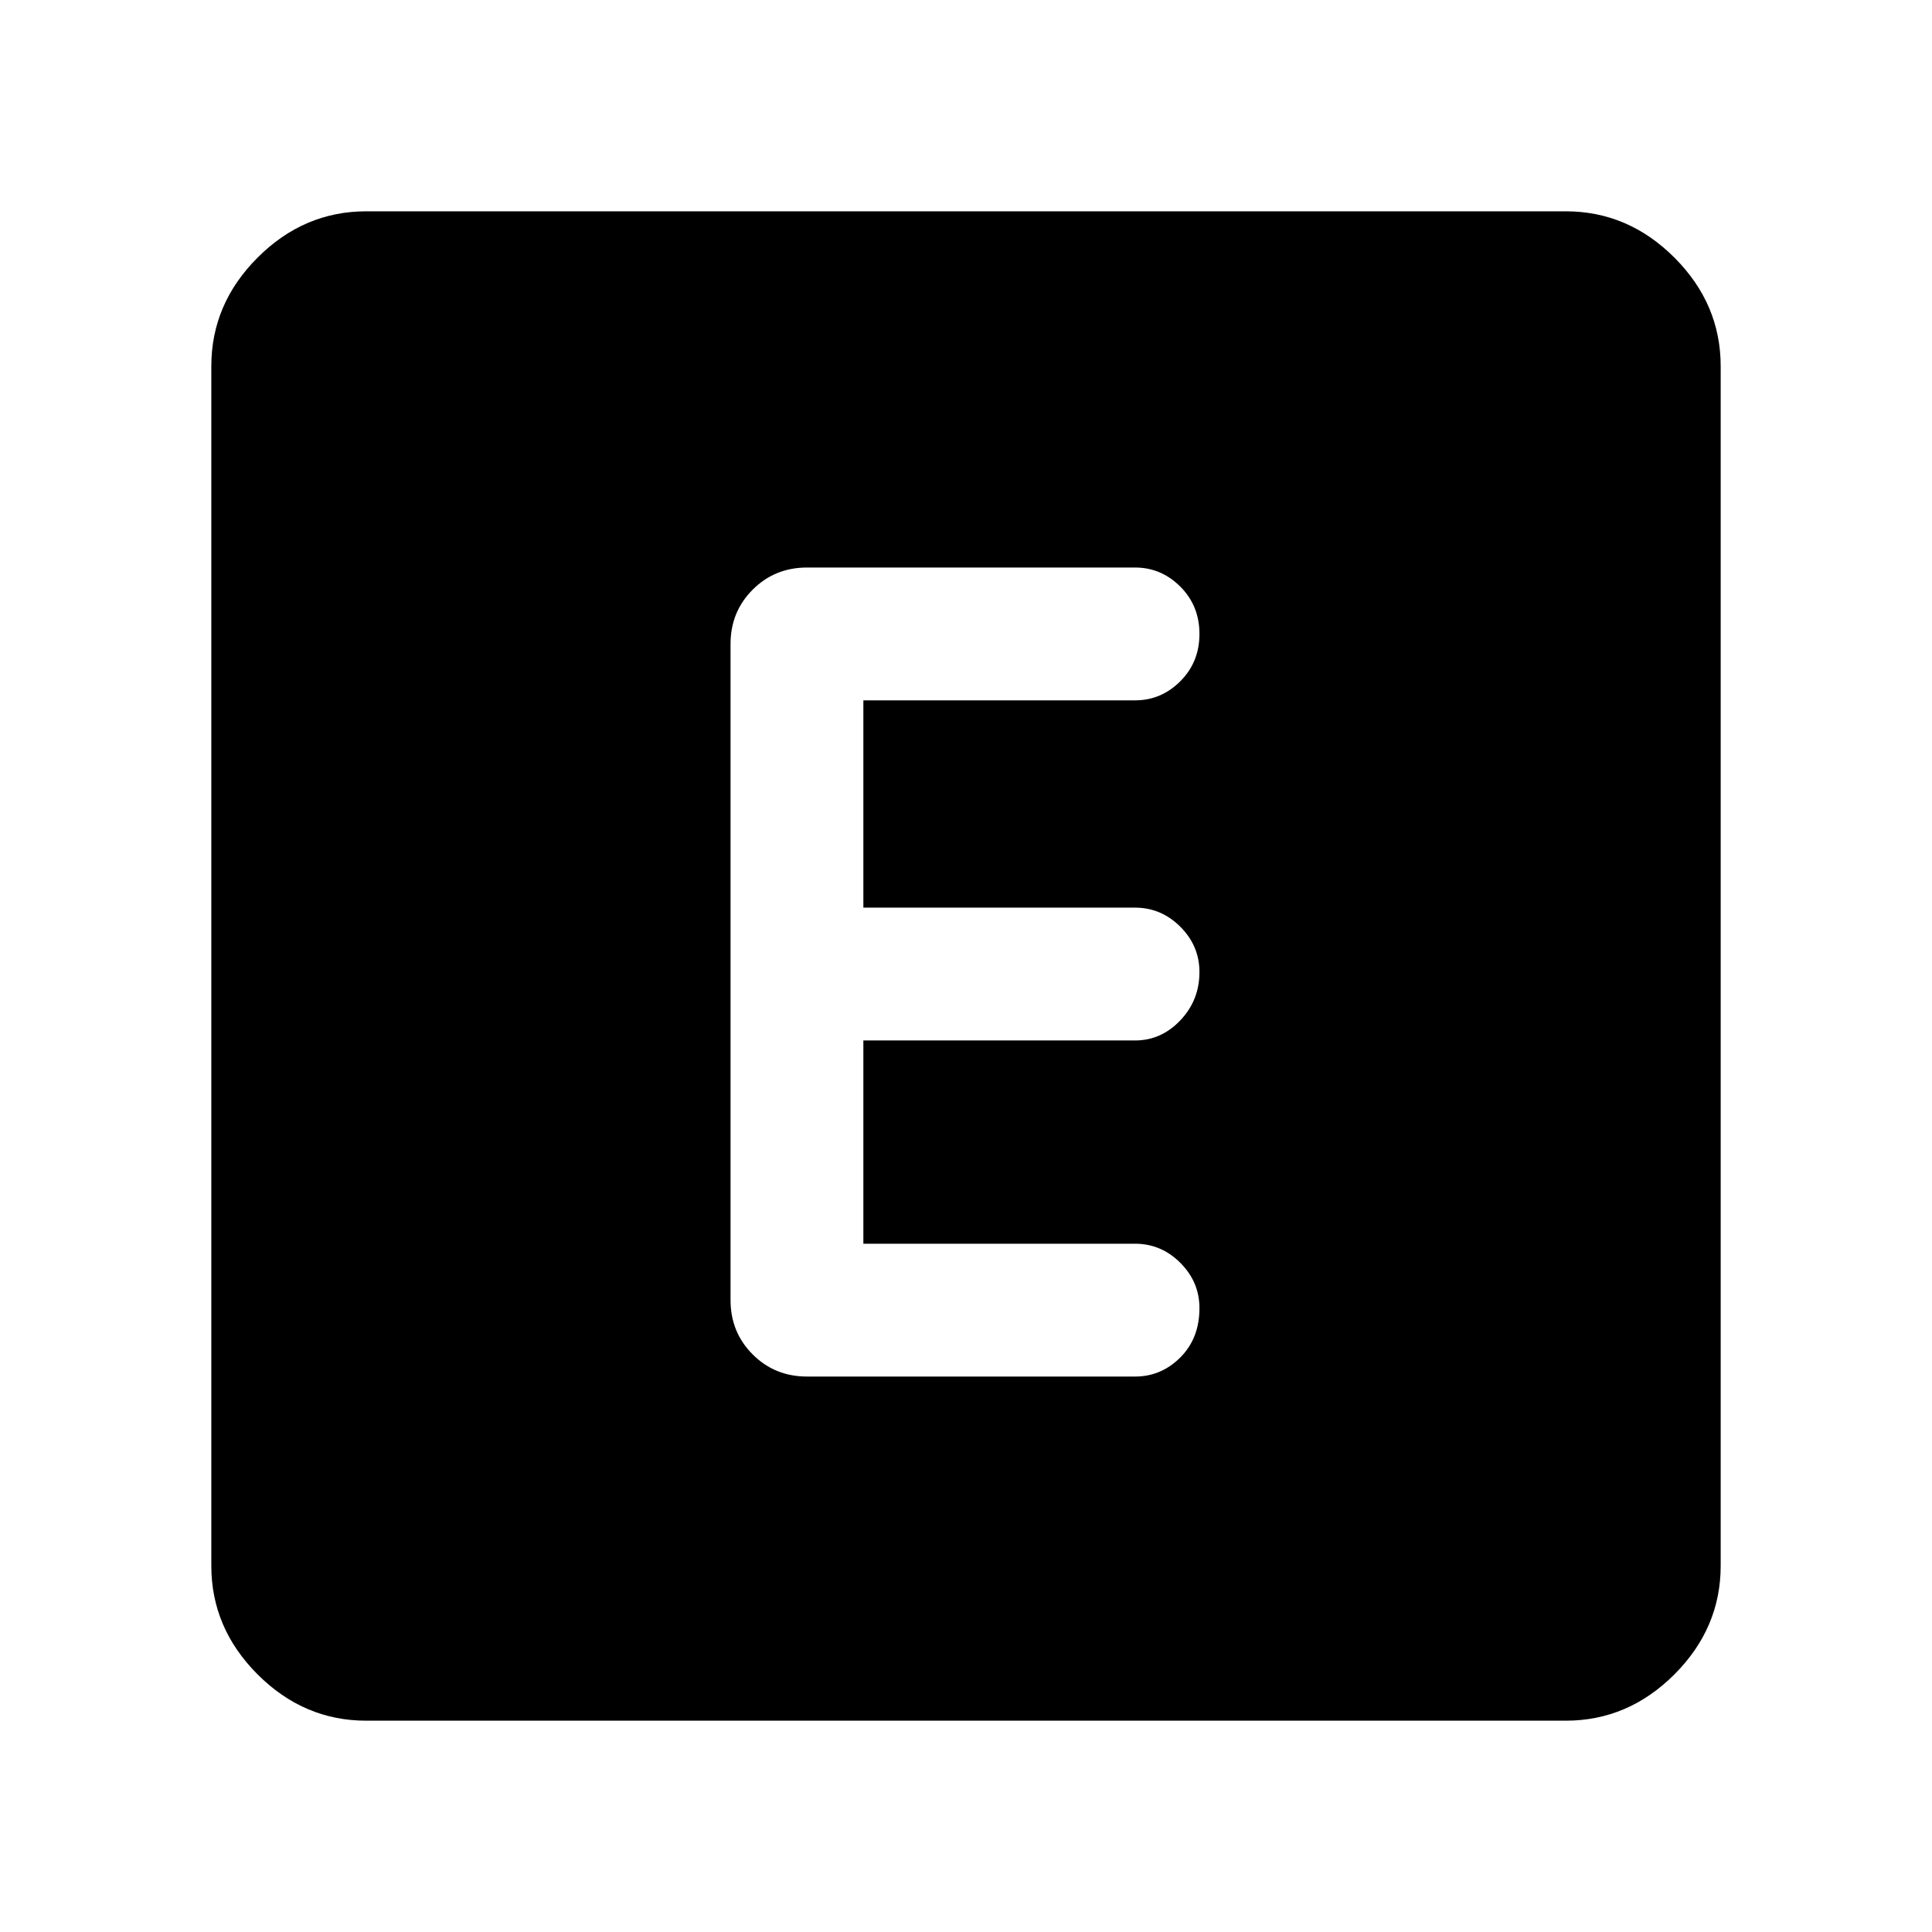 <svg xmlns="http://www.w3.org/2000/svg" height="48" width="48"><path d="M20.05 34.2h8.15q.65 0 1.125-.475T29.8 32.5q0-.65-.475-1.125T28.2 30.9h-6.75v-5.05h6.75q.65 0 1.125-.5t.475-1.2q0-.65-.475-1.125T28.2 22.55h-6.75V17.4h6.75q.65 0 1.125-.475t.475-1.175q0-.7-.475-1.175-.475-.475-1.125-.475h-8.15q-.8 0-1.35.55T18.15 16v16.3q0 .8.55 1.35t1.35.55ZM9.1 42.75q-1.55 0-2.7-1.15-1.15-1.15-1.15-2.7V9.1q0-1.55 1.15-2.7 1.15-1.15 2.7-1.15h29.8q1.55 0 2.7 1.15 1.15 1.15 1.15 2.7v29.8q0 1.55-1.15 2.7-1.15 1.15-2.7 1.15Z"/></svg>